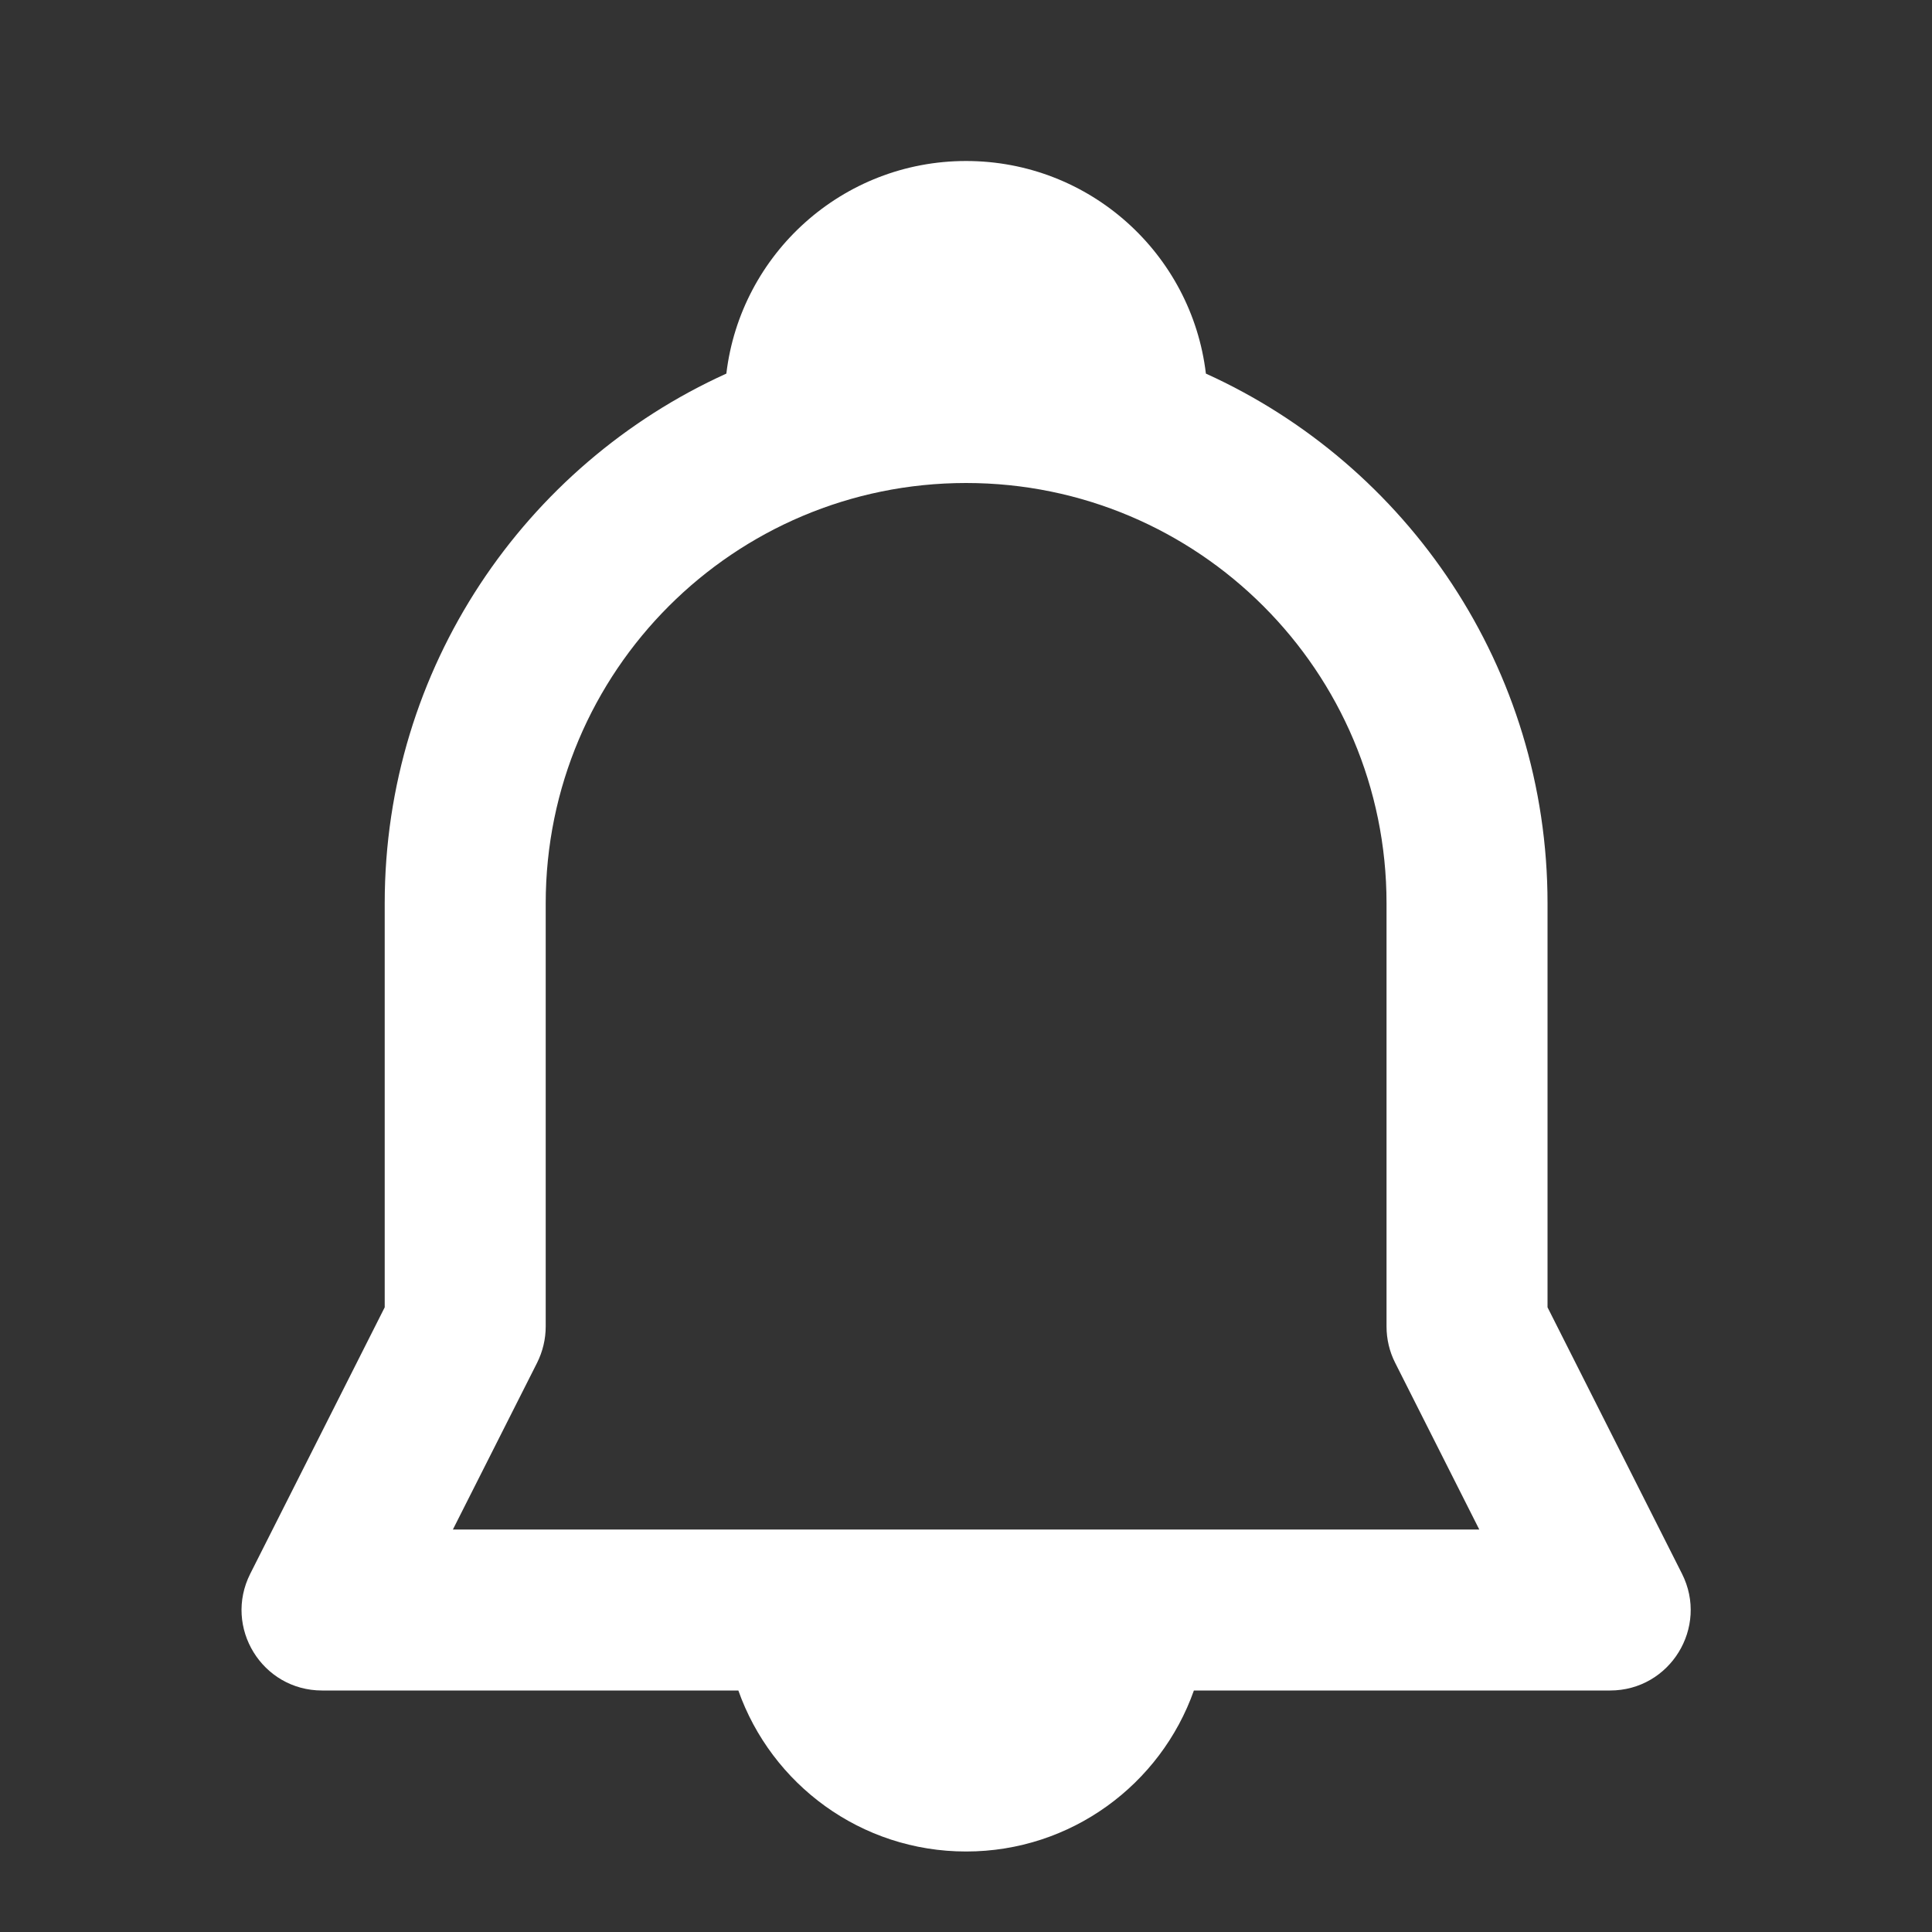 <svg width="24" height="24" viewBox="0 0 24 24" fill="none" xmlns="http://www.w3.org/2000/svg">
<rect x="0" y="0" width="24" height="24" fill="#333333" stroke="none"/>
<path fill-rule="evenodd" clip-rule="evenodd" d="M14.98 4.641C14.803 3.153 13.537 2 12.001 2C10.466 2 9.2 3.153 9.023 4.641C6.52 5.775 4.779 8.296 4.779 11.222V16.24L3.109 19.549C2.773 20.215 3.256 21 4.001 21H9.172C9.584 22.165 10.695 23 12.001 23C13.307 23 14.419 22.165 14.831 21H20.001C20.746 21 21.23 20.215 20.894 19.549L19.224 16.24V11.222C19.224 8.296 17.483 5.775 14.98 4.641ZM17.331 16.929L18.376 19H5.626L6.672 16.929C6.742 16.789 6.779 16.634 6.779 16.478V11.222C6.779 8.338 9.117 6 12.001 6C14.886 6 17.224 8.338 17.224 11.222V16.478C17.224 16.634 17.26 16.789 17.331 16.929Z" fill="white"/>
</svg>
